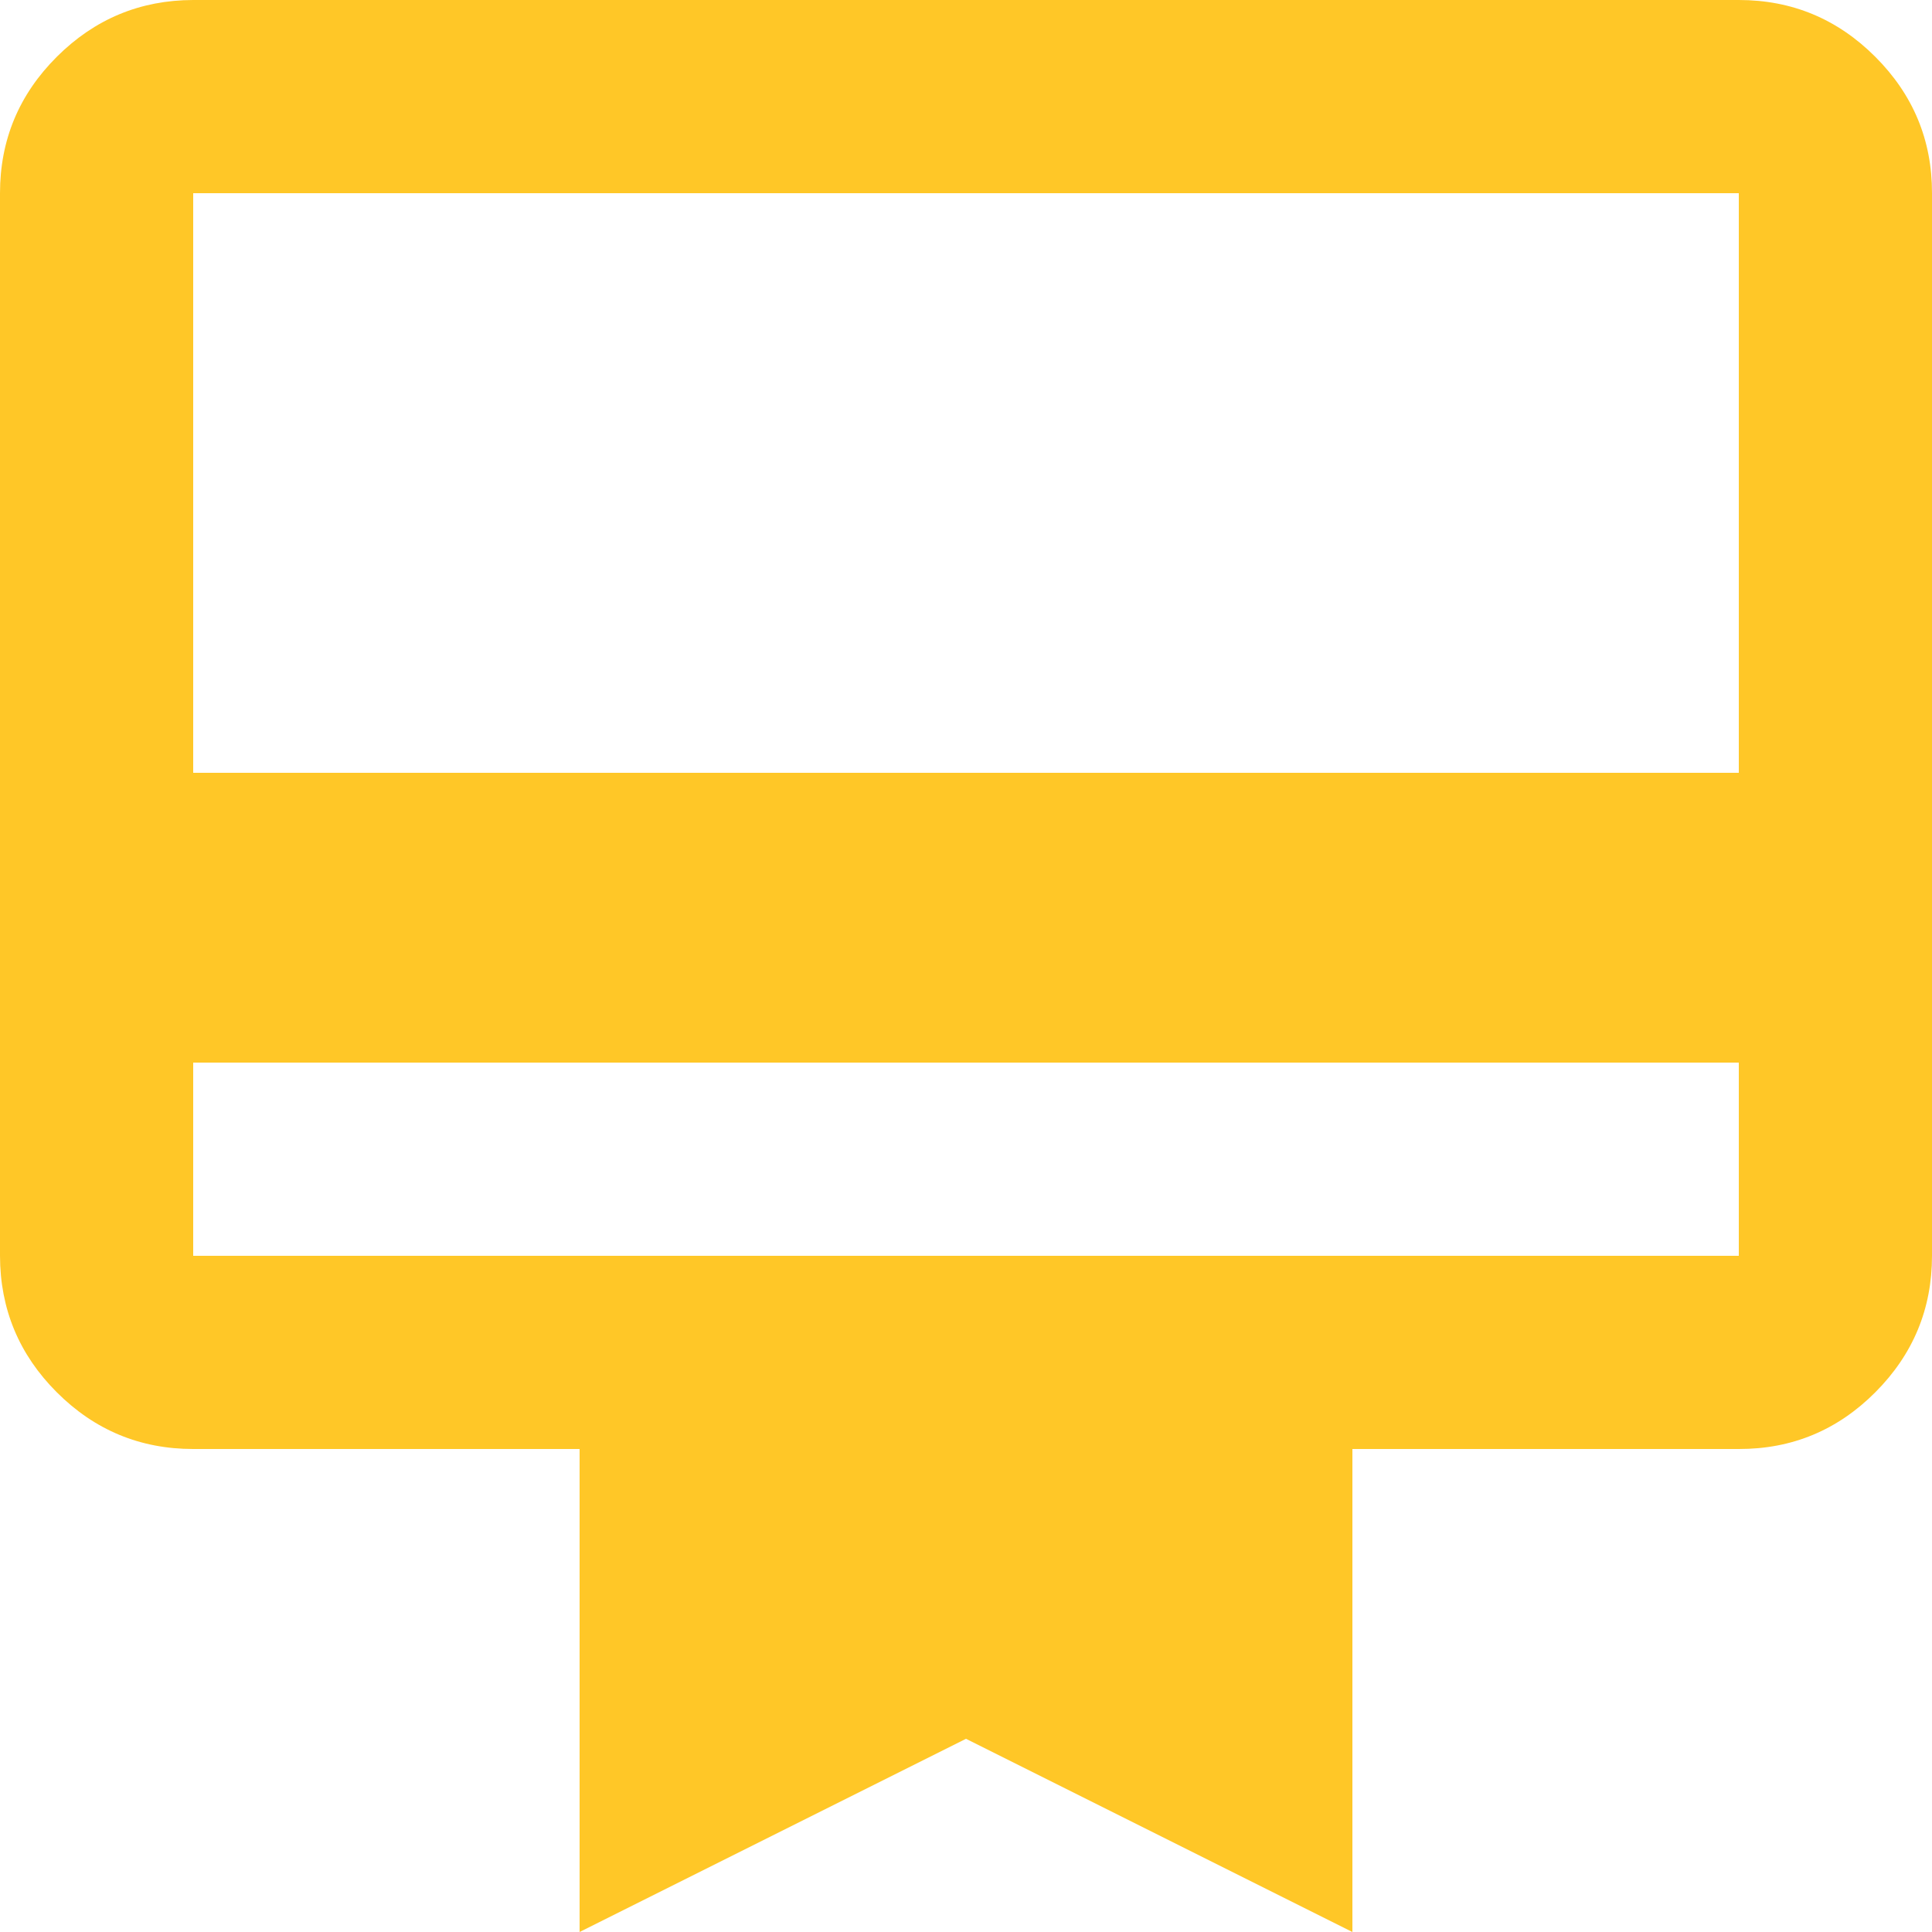 <svg width="20" height="20" viewBox="0 0 20 20" fill="none" xmlns="http://www.w3.org/2000/svg">
<path d="M2 11V13H18V11H2ZM2 0H18C18.55 0 19.021 0.196 19.413 0.588C19.805 0.98 20.001 1.451 20 2V13C20 13.55 19.804 14.021 19.413 14.413C19.022 14.805 18.551 15.001 18 15H14V20L10 18L6 20V15H2C1.45 15 0.979 14.804 0.588 14.413C0.197 14.022 0.001 13.551 0 13V2C0 1.45 0.196 0.979 0.588 0.588C0.98 0.197 1.451 0.001 2 0ZM2 8H18V2H2V8Z" fill="#FFC727"/>
</svg>

